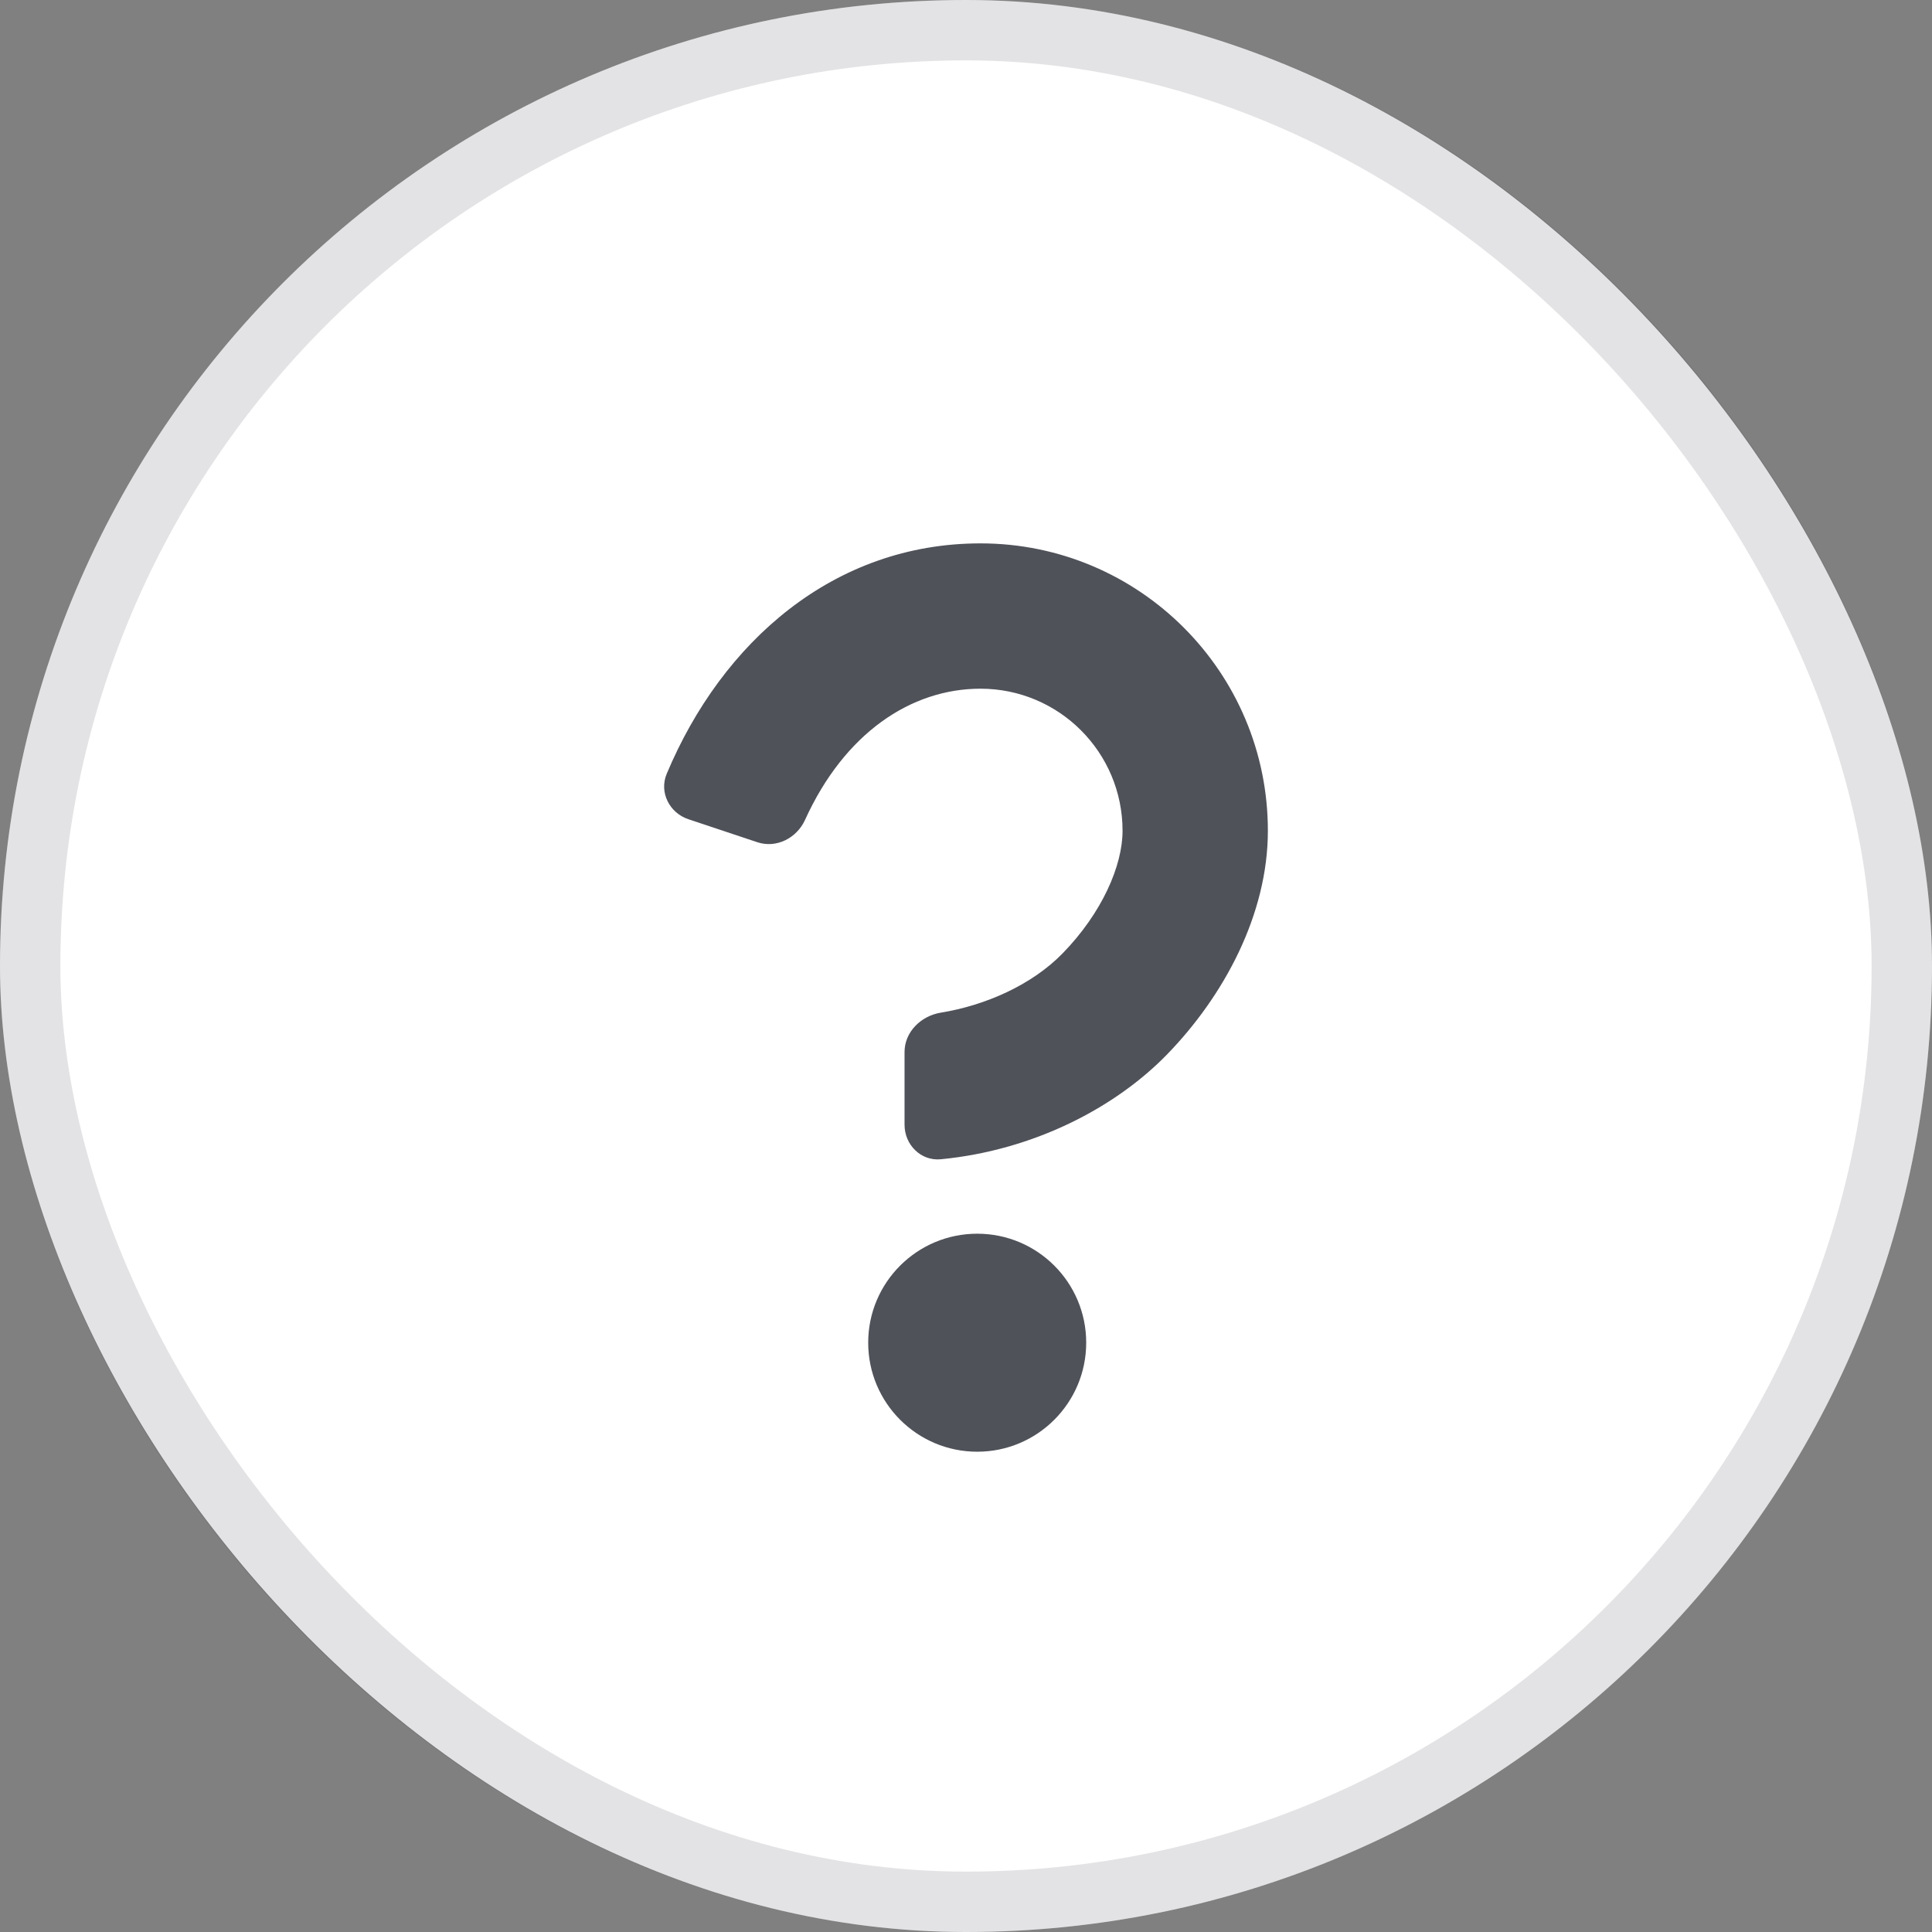 <svg width="32" height="32" viewBox="0 0 32 32" fill="none" xmlns="http://www.w3.org/2000/svg">
<rect x="0" y="0" width="32" height="32" fill="#808080" stroke="none"/>
<rect width="32" height="32" rx="16" fill="white"/>
<rect x="0.5" y="0.5" width="31" height="31" rx="15.5" stroke="#161823" stroke-opacity="0.12"/>
<path fill-rule="evenodd" clip-rule="evenodd" d="M16.24 11.407C15.086 11.407 13.985 12.147 13.334 13.58C13.197 13.882 12.859 14.055 12.544 13.95L11.402 13.569C11.087 13.464 10.914 13.122 11.043 12.816C11.961 10.627 13.813 9 16.24 9C18.869 9 21 11.131 21 13.76C21 15.147 20.271 16.499 19.325 17.47C18.482 18.335 17.137 19.051 15.583 19.201C15.252 19.233 14.982 18.961 14.982 18.629V17.425C14.982 17.093 15.253 16.827 15.581 16.773C16.324 16.652 17.09 16.314 17.601 15.79C18.255 15.118 18.593 14.337 18.593 13.76C18.593 12.46 17.54 11.407 16.24 11.407ZM16.186 24.045C15.189 24.045 14.38 23.236 14.38 22.239C14.38 21.242 15.189 20.434 16.186 20.434C17.183 20.434 17.991 21.242 17.991 22.239C17.991 23.236 17.183 24.045 16.186 24.045Z" fill="#161823" fill-opacity="0.75"/>
</svg>
